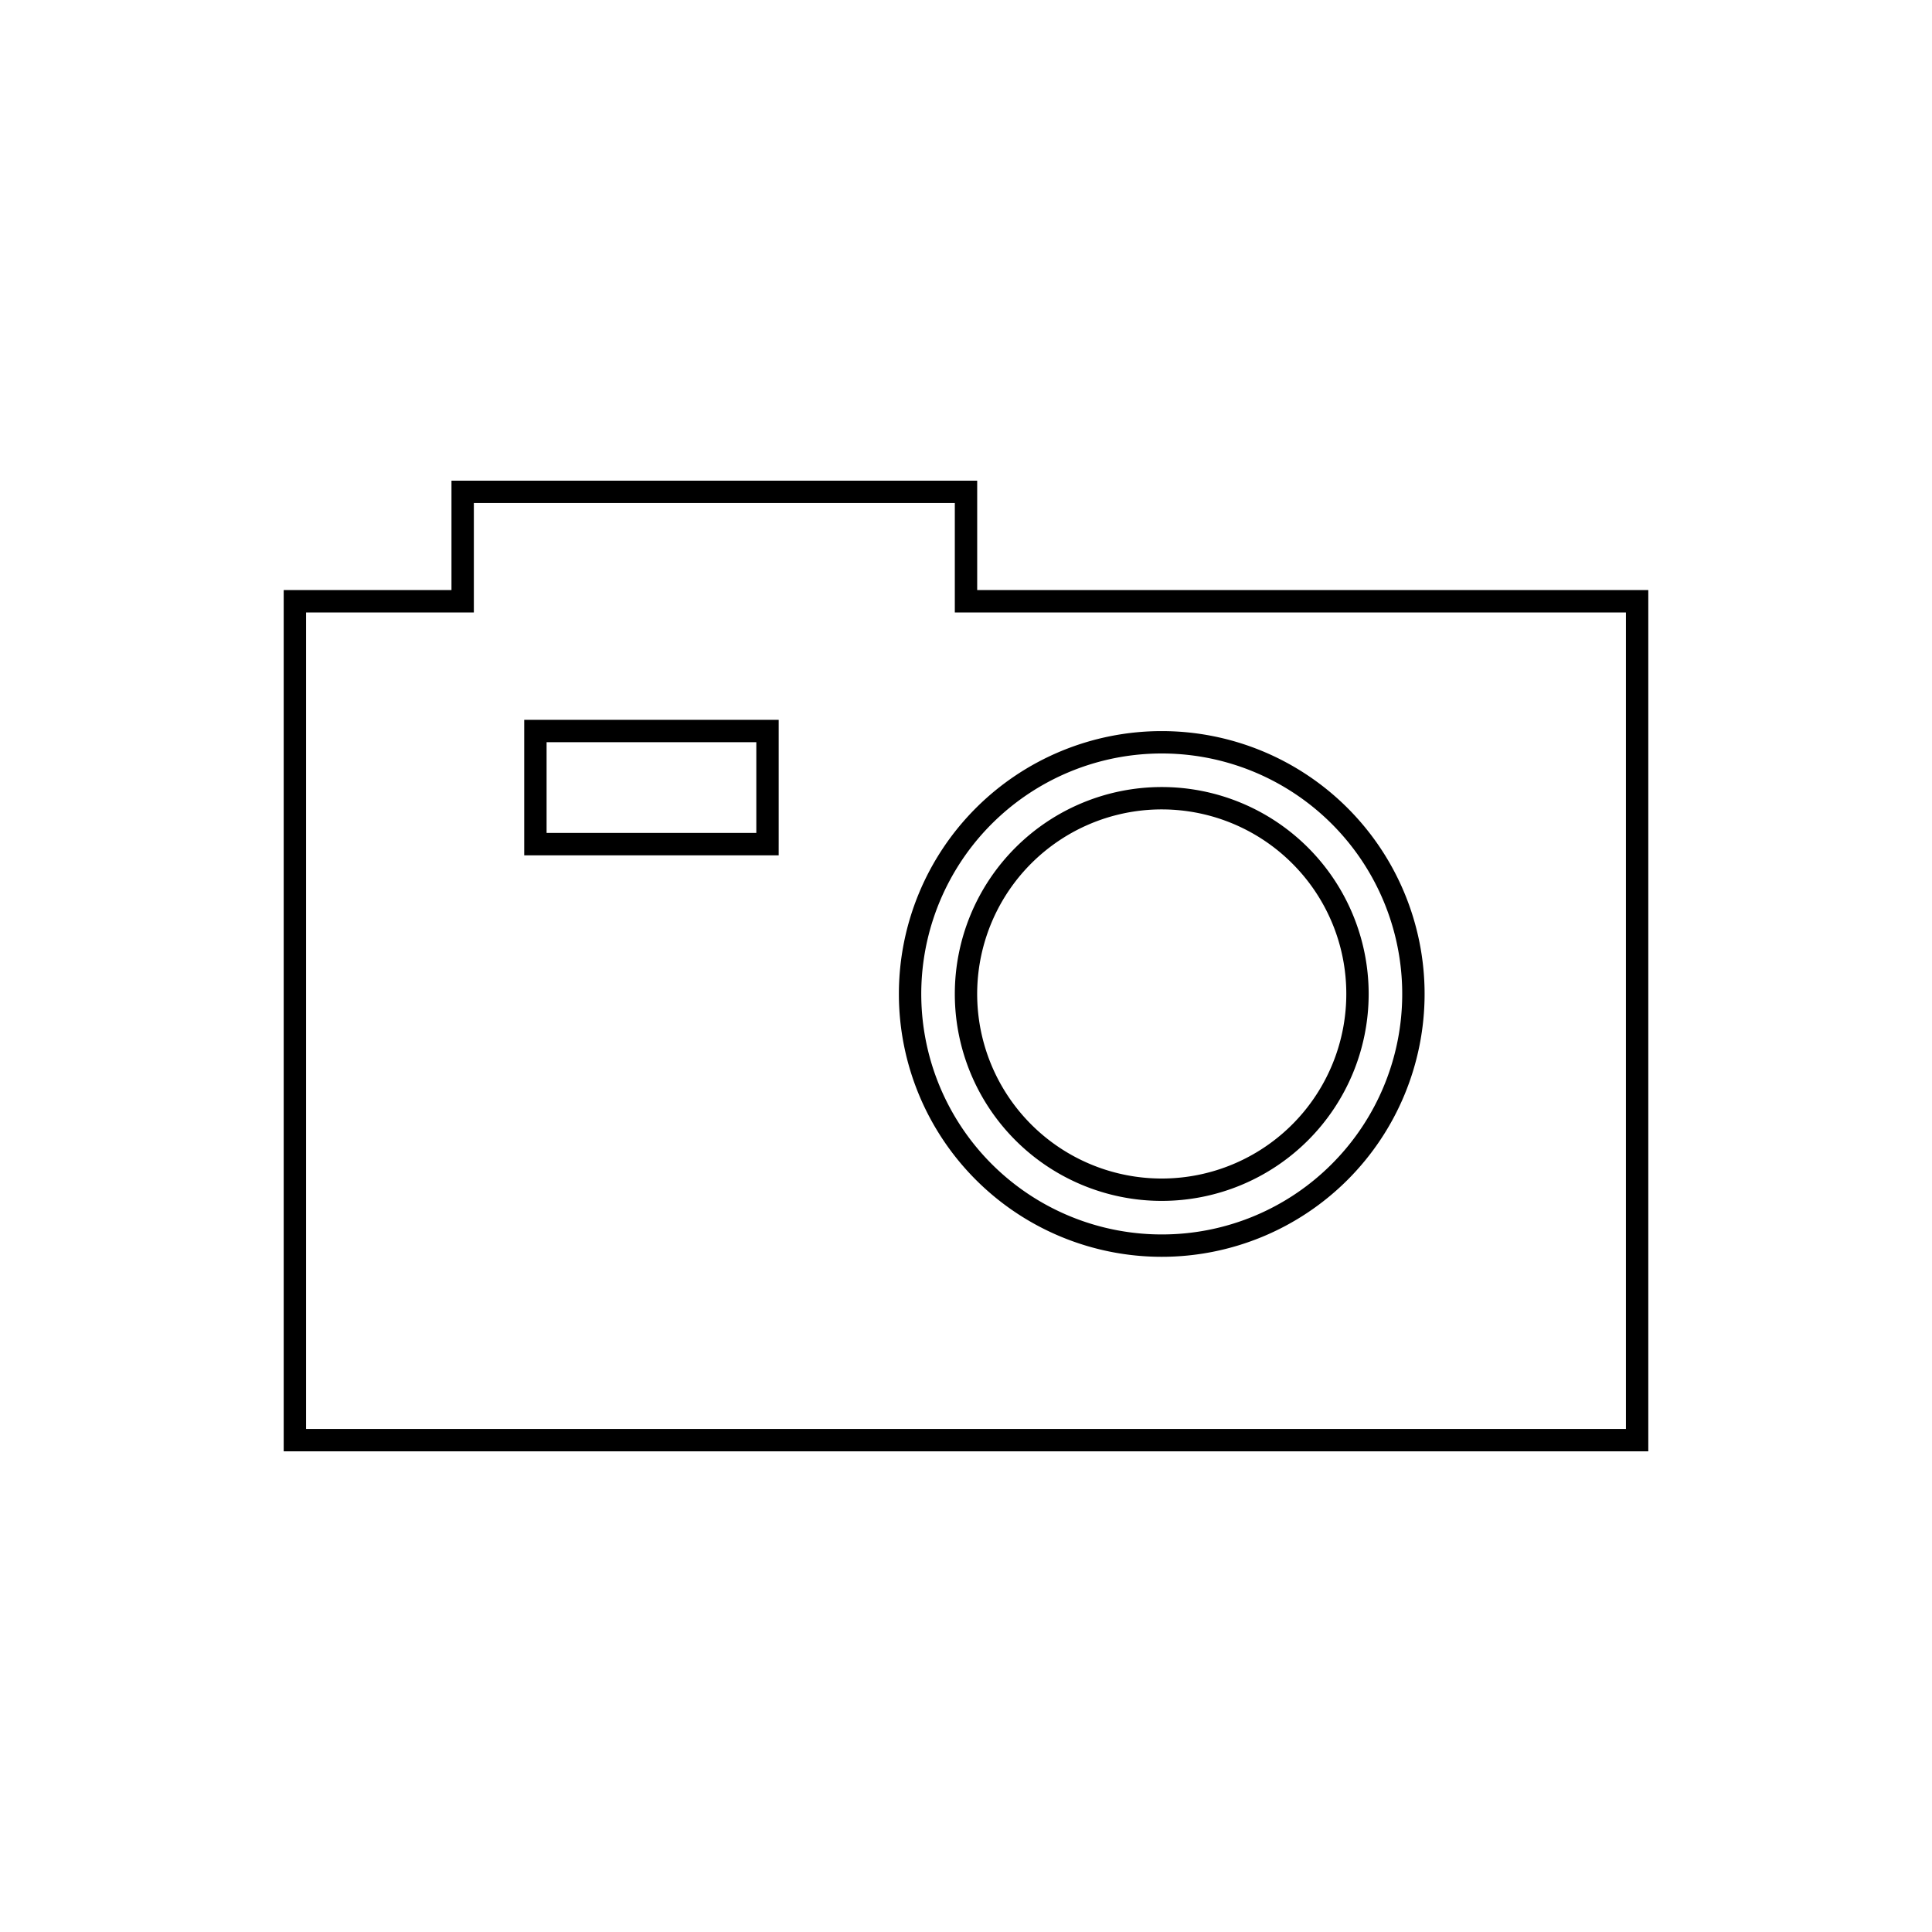 <svg xmlns="http://www.w3.org/2000/svg" viewBox="0 0 320 320"><defs><style>.a{fill:#1a1a1a;}</style></defs><title>flat-camera-outline</title><path  d="M160,99.588h1.853V79.612H74.779V97.736H46.99v142.652H273.01V97.736H160v1.853h0v1.853H269.305V236.683H50.695V101.441h27.79V83.317h79.663V101.441H160Zm-32.878,40.227v-1.853h-36.59V122.929h34.738v16.886h1.853v0h1.853V119.224H86.827v22.444h42.148v-1.853Zm65.299,66.5v-1.853a39.831,39.831,0,1,1,28.165-11.666,39.699,39.699,0,0,1-28.165,11.666v3.705a43.537,43.537,0,1,0-43.537-43.537,43.537,43.537,0,0,0,43.537,43.537Z"/><path  d="M224.842,164.632h-1.853a30.569,30.569,0,1,1-8.953-21.615,30.465,30.465,0,0,1,8.953,21.615h3.705a34.273,34.273,0,1,0-34.273,34.273,34.274,34.274,0,0,0,34.273-34.273Z"/></svg>